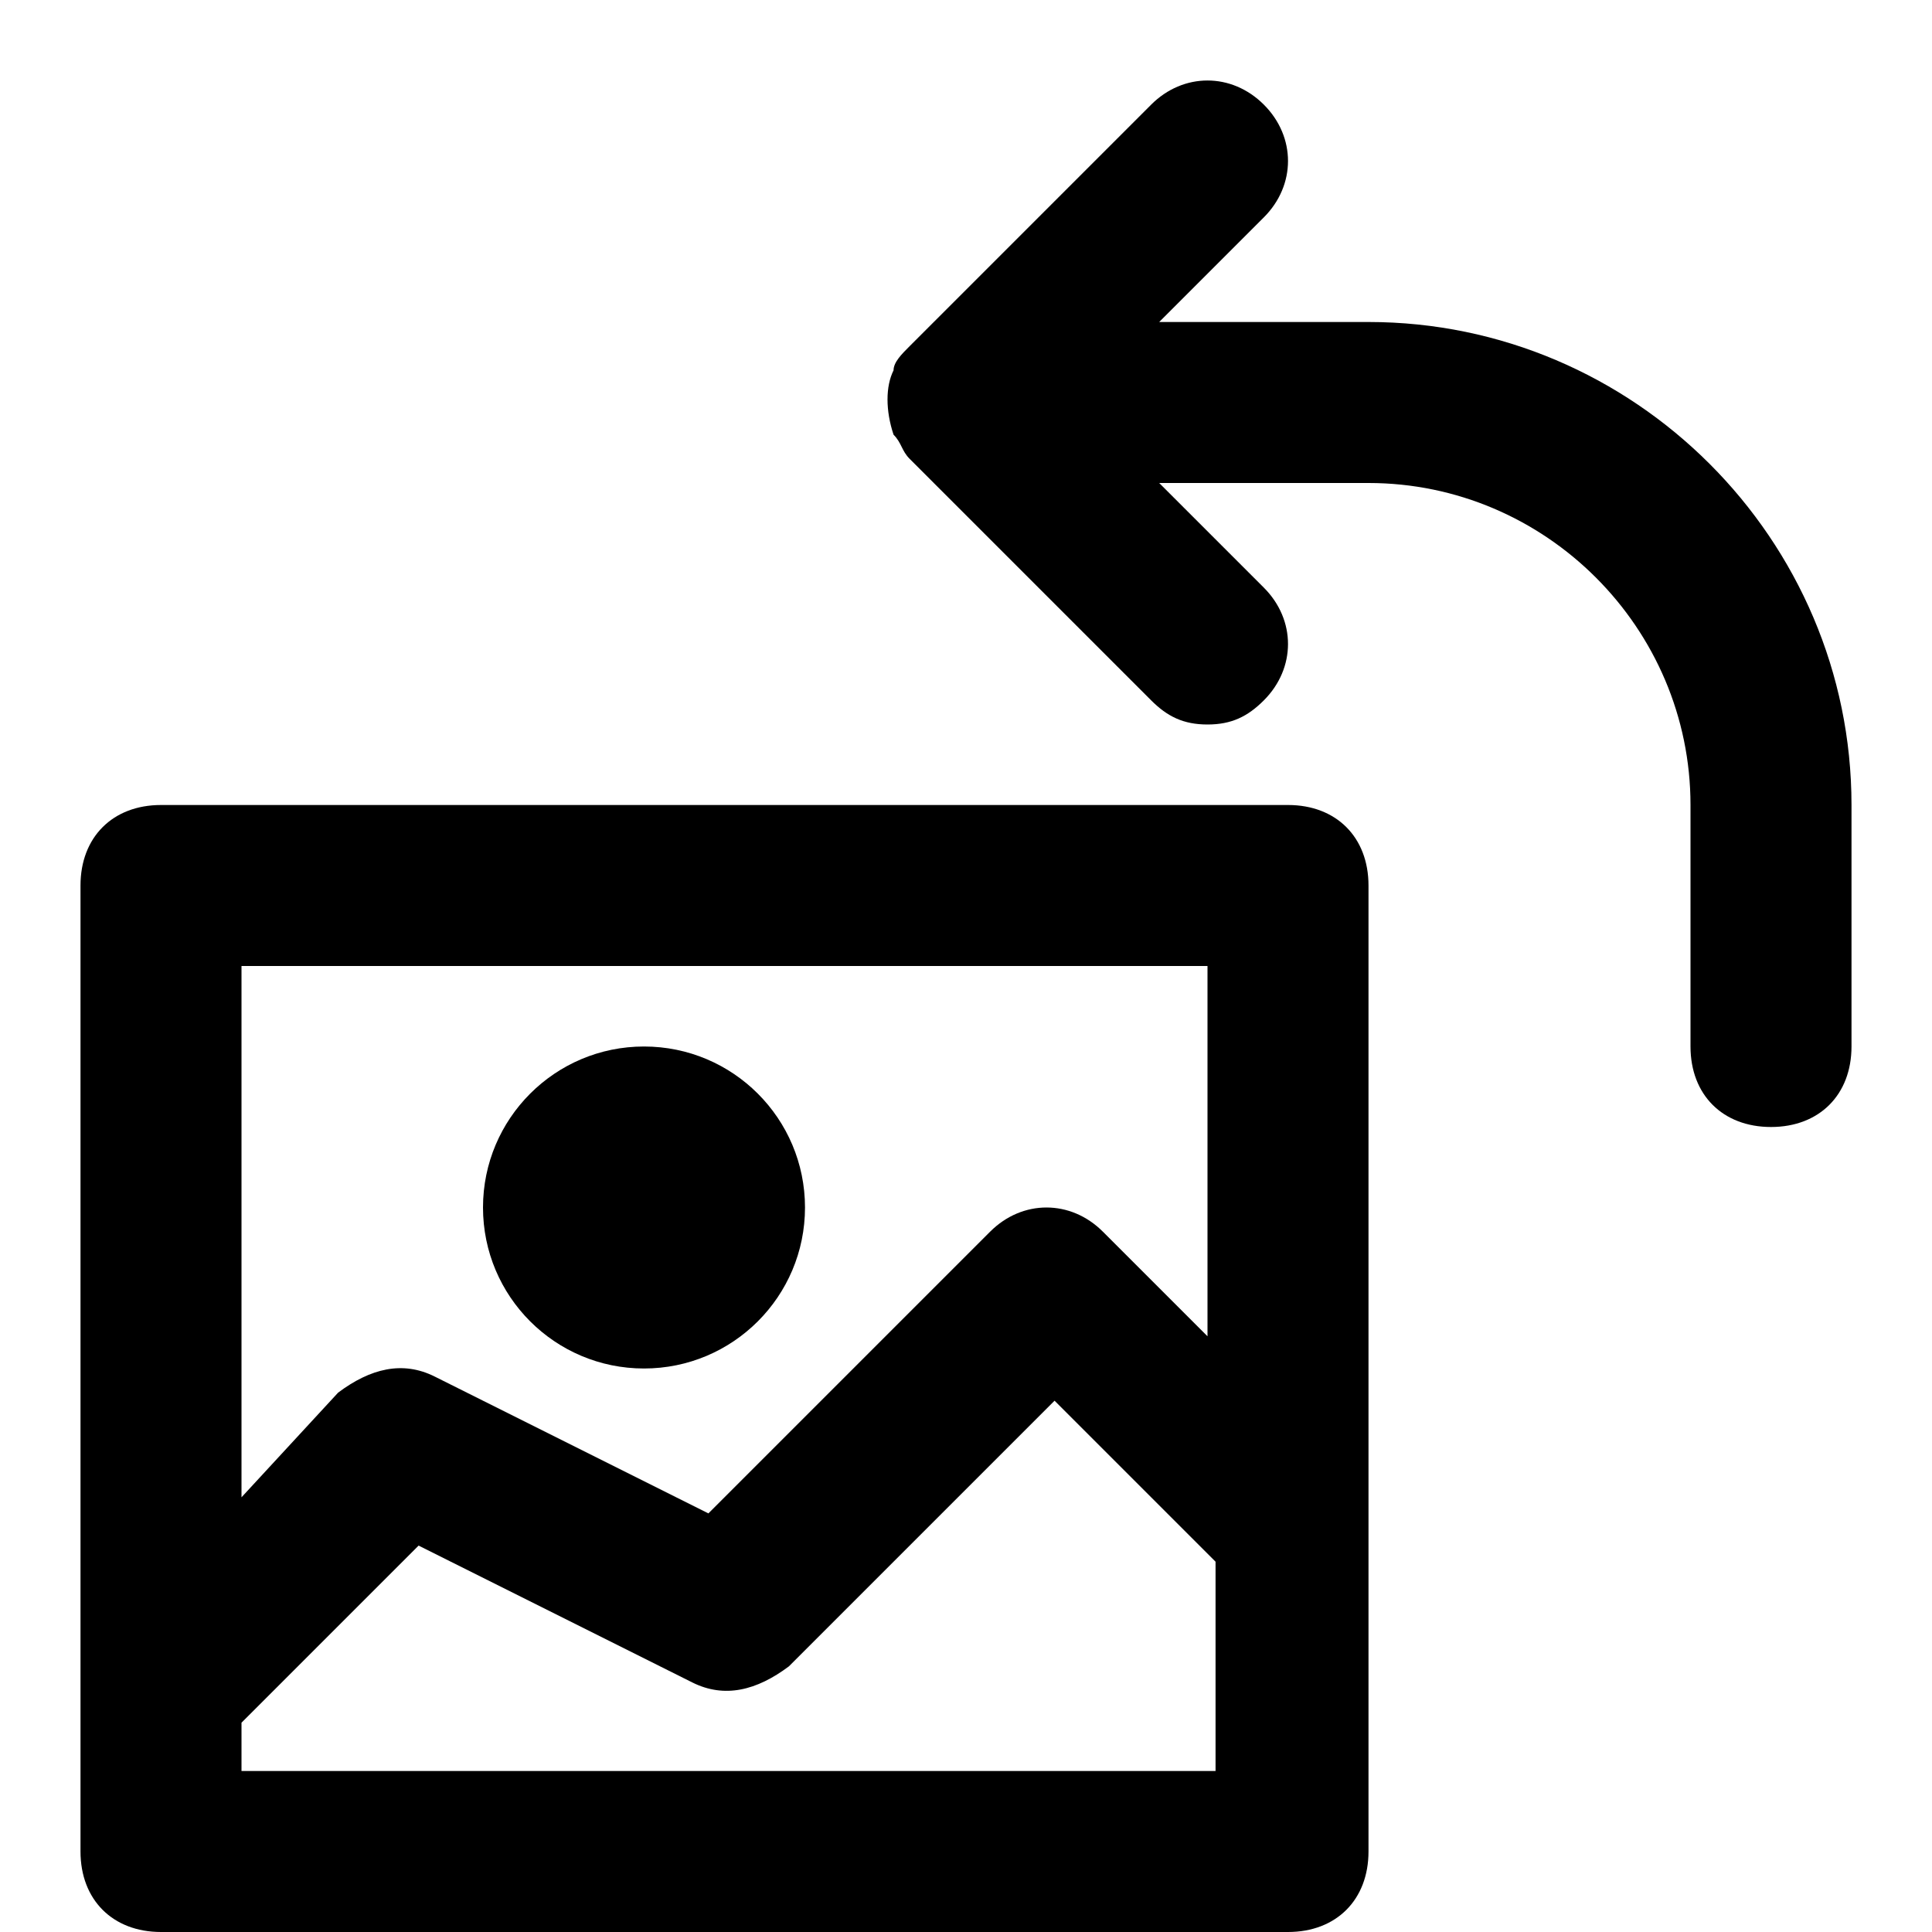 <?xml version="1.0" encoding="utf-8"?>
<!-- Generator: Adobe Illustrator 19.1.0, SVG Export Plug-In . SVG Version: 6.00 Build 0)  -->
<!DOCTYPE svg PUBLIC "-//W3C//DTD SVG 1.1//EN" "http://www.w3.org/Graphics/SVG/1.1/DTD/svg11.dtd">
<svg version="1.1" id="Layer_1" xmlns="http://www.w3.org/2000/svg" xmlns:xlink="http://www.w3.org/1999/xlink" x="0px" y="0px"
	 width="24px" height="24px" viewBox="0 0 24 24" enable-background="new 0 0 24 24" xml:space="preserve">
<path d="M2,24h14c0.6,0,1-0.4,1-1V11c0-0.6-0.4-1-1-1H2c-0.6,0-1,0.4-1,1v12C1,23.6,1.4,24,2,24z M3,22v-0.6l2.2-2.2l3.4,1.7
	c0.4,0.2,0.8,0.1,1.2-0.2l3.3-3.3l2,2V22H3z M15,12v4.6l-1.3-1.3c-0.4-0.4-1-0.4-1.4,0l-3.5,3.5l-3.4-1.7c-0.4-0.2-0.8-0.1-1.2,0.2
	L3,18.6V12H15z"/>
<circle cx="8" cy="15" r="2"/>
<path d="M22,14c0.6,0,1-0.4,1-1v-3c0-3.3-2.7-6-6-6h-2.6l1.3-1.3c0.4-0.4,0.4-1,0-1.4s-1-0.4-1.4,0l-3,3c-0.1,0.1-0.2,0.2-0.2,0.3
	c-0.1,0.2-0.1,0.5,0,0.8c0.1,0.1,0.1,0.2,0.2,0.3l3,3C14.5,8.9,14.7,9,15,9s0.5-0.1,0.7-0.3c0.4-0.4,0.4-1,0-1.4L14.4,6H17
	c2.2,0,4,1.8,4,4v3C21,13.6,21.4,14,22,14z"/>
</svg>
